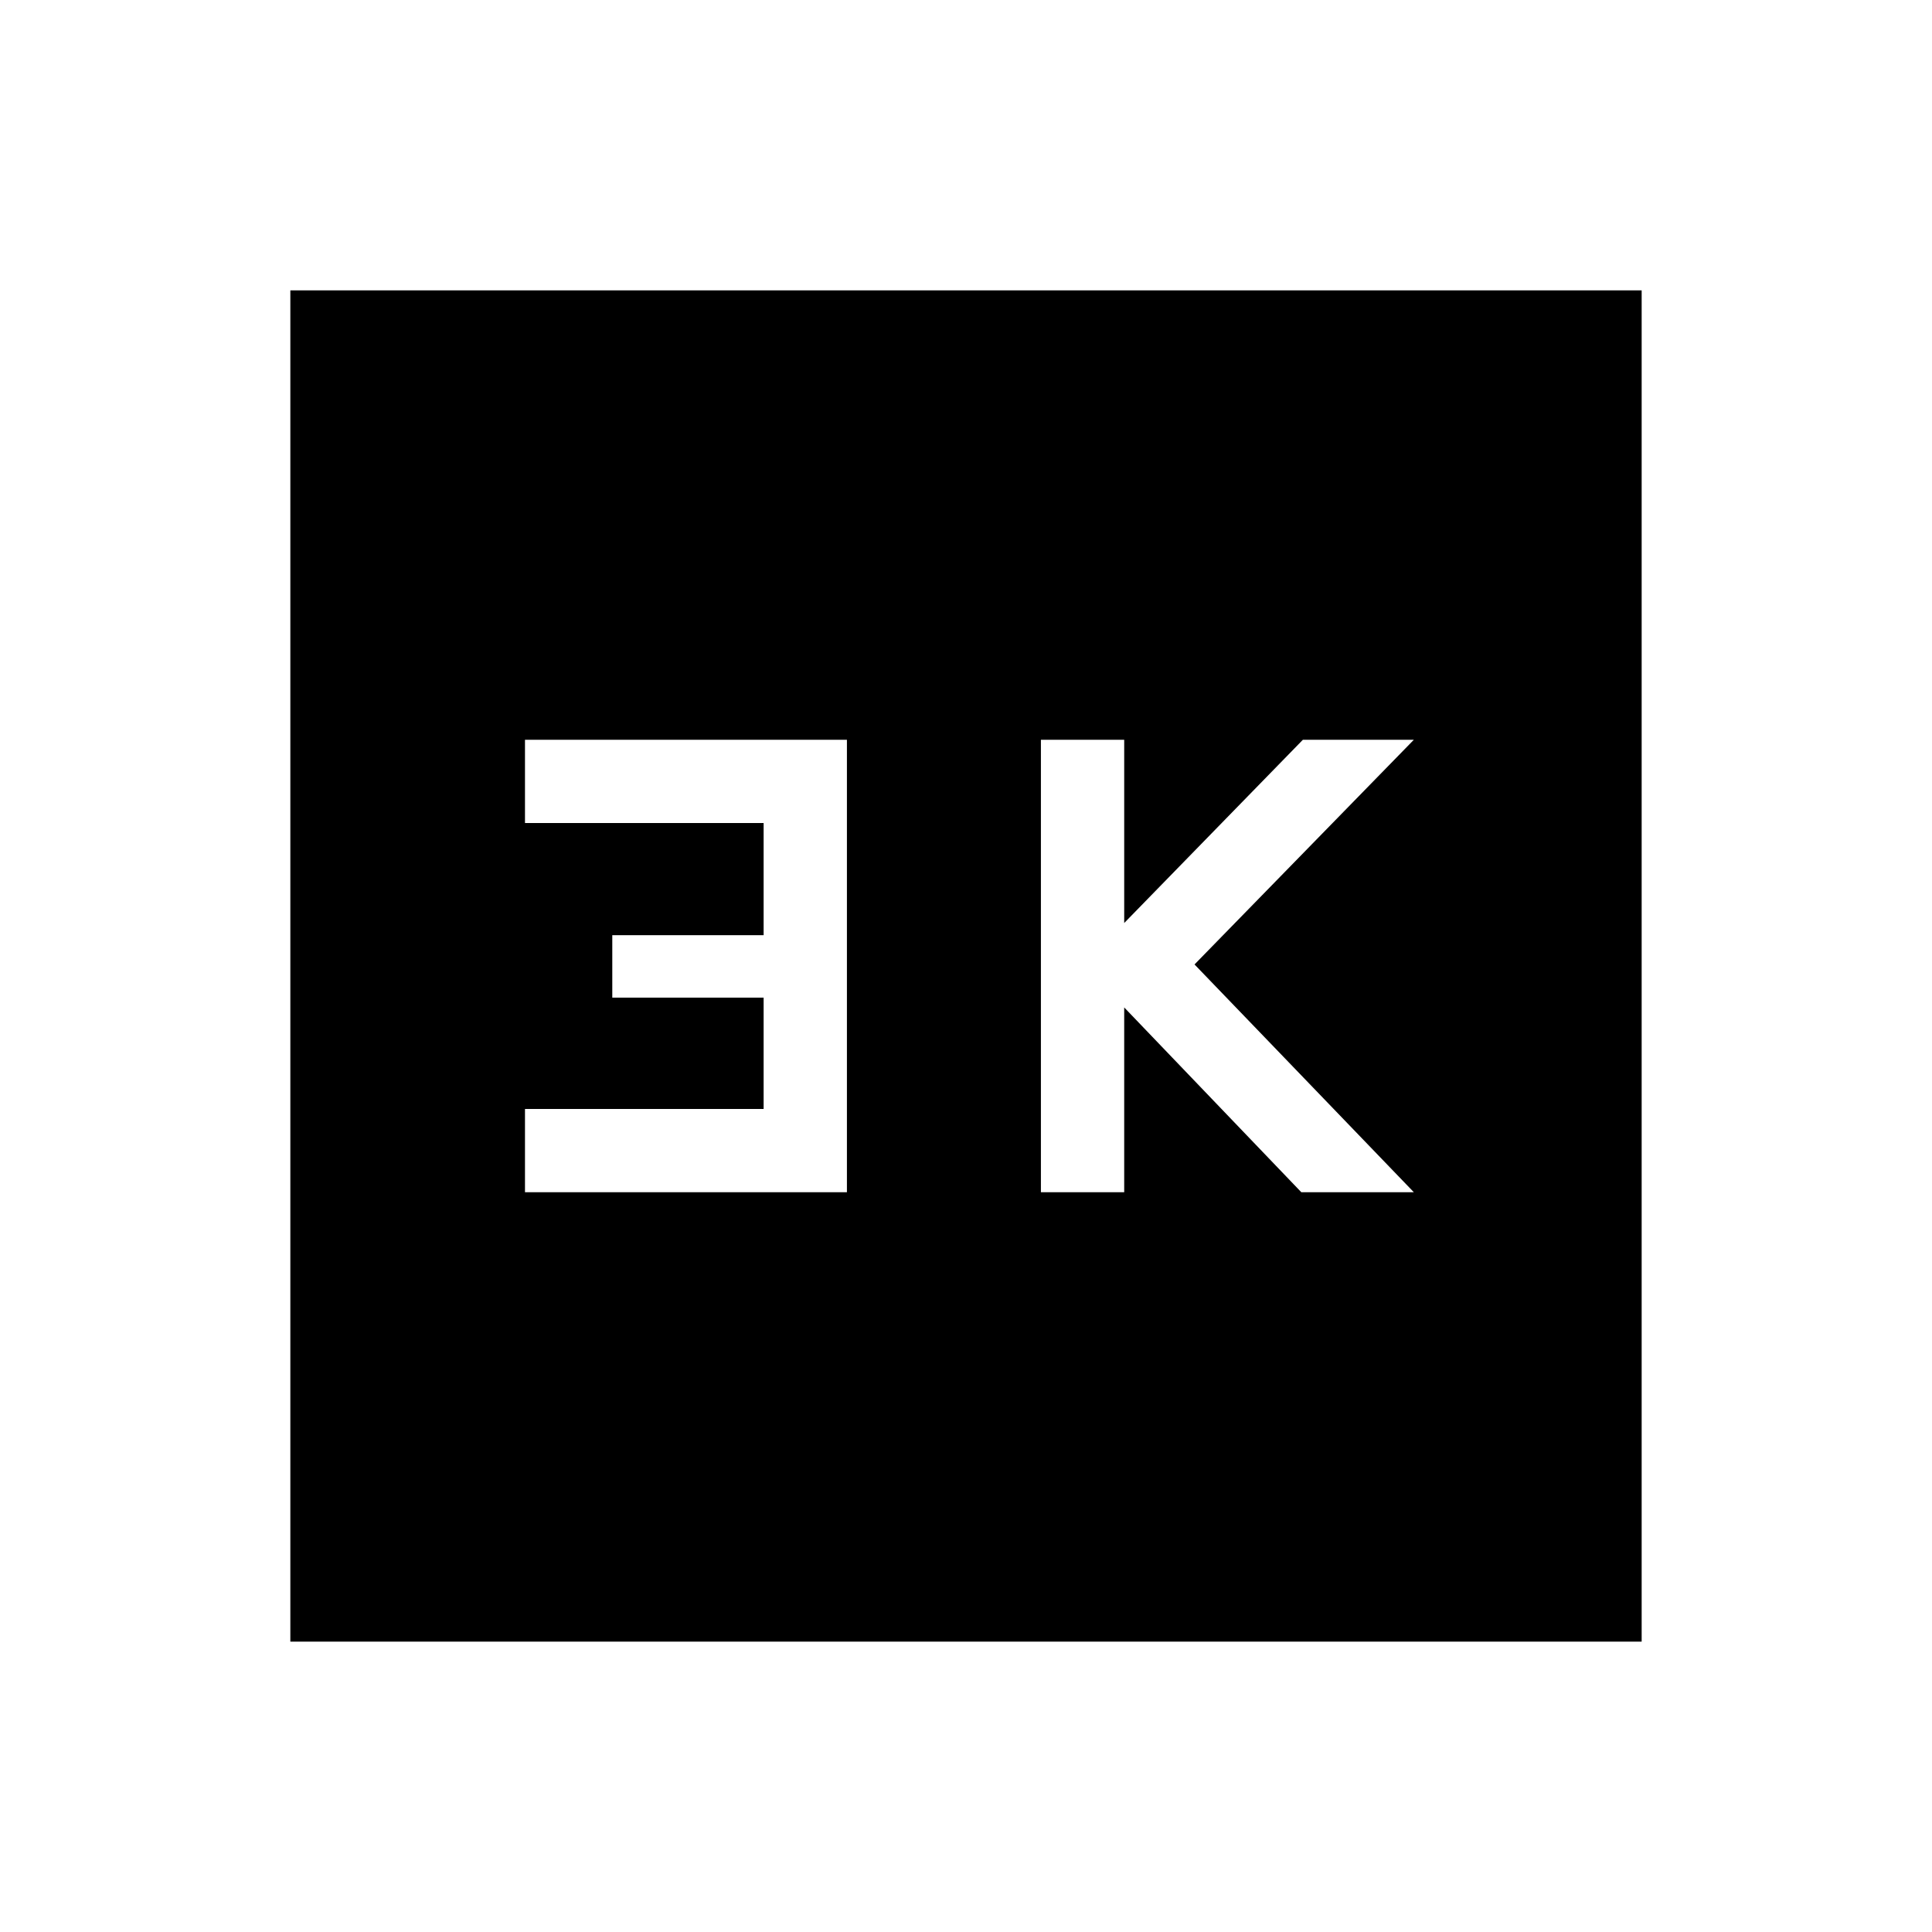 <svg xmlns="http://www.w3.org/2000/svg" height="40" viewBox="0 -960 960 960" width="40"><path d="M517.22-367.58h41.39v-91.83l88.02 91.83h55.91L593.55-480.77l108.99-111.65H647.4l-88.79 91.06v-91.06h-41.39v224.84Zm-256.36 0h159.97v-224.84H260.86v41.39h118.58v55.71h-75.2v31.05h75.2v55.3H260.86v41.39ZM144.27-144.27v-671.46h671.46v671.46H144.27Z"/></svg>